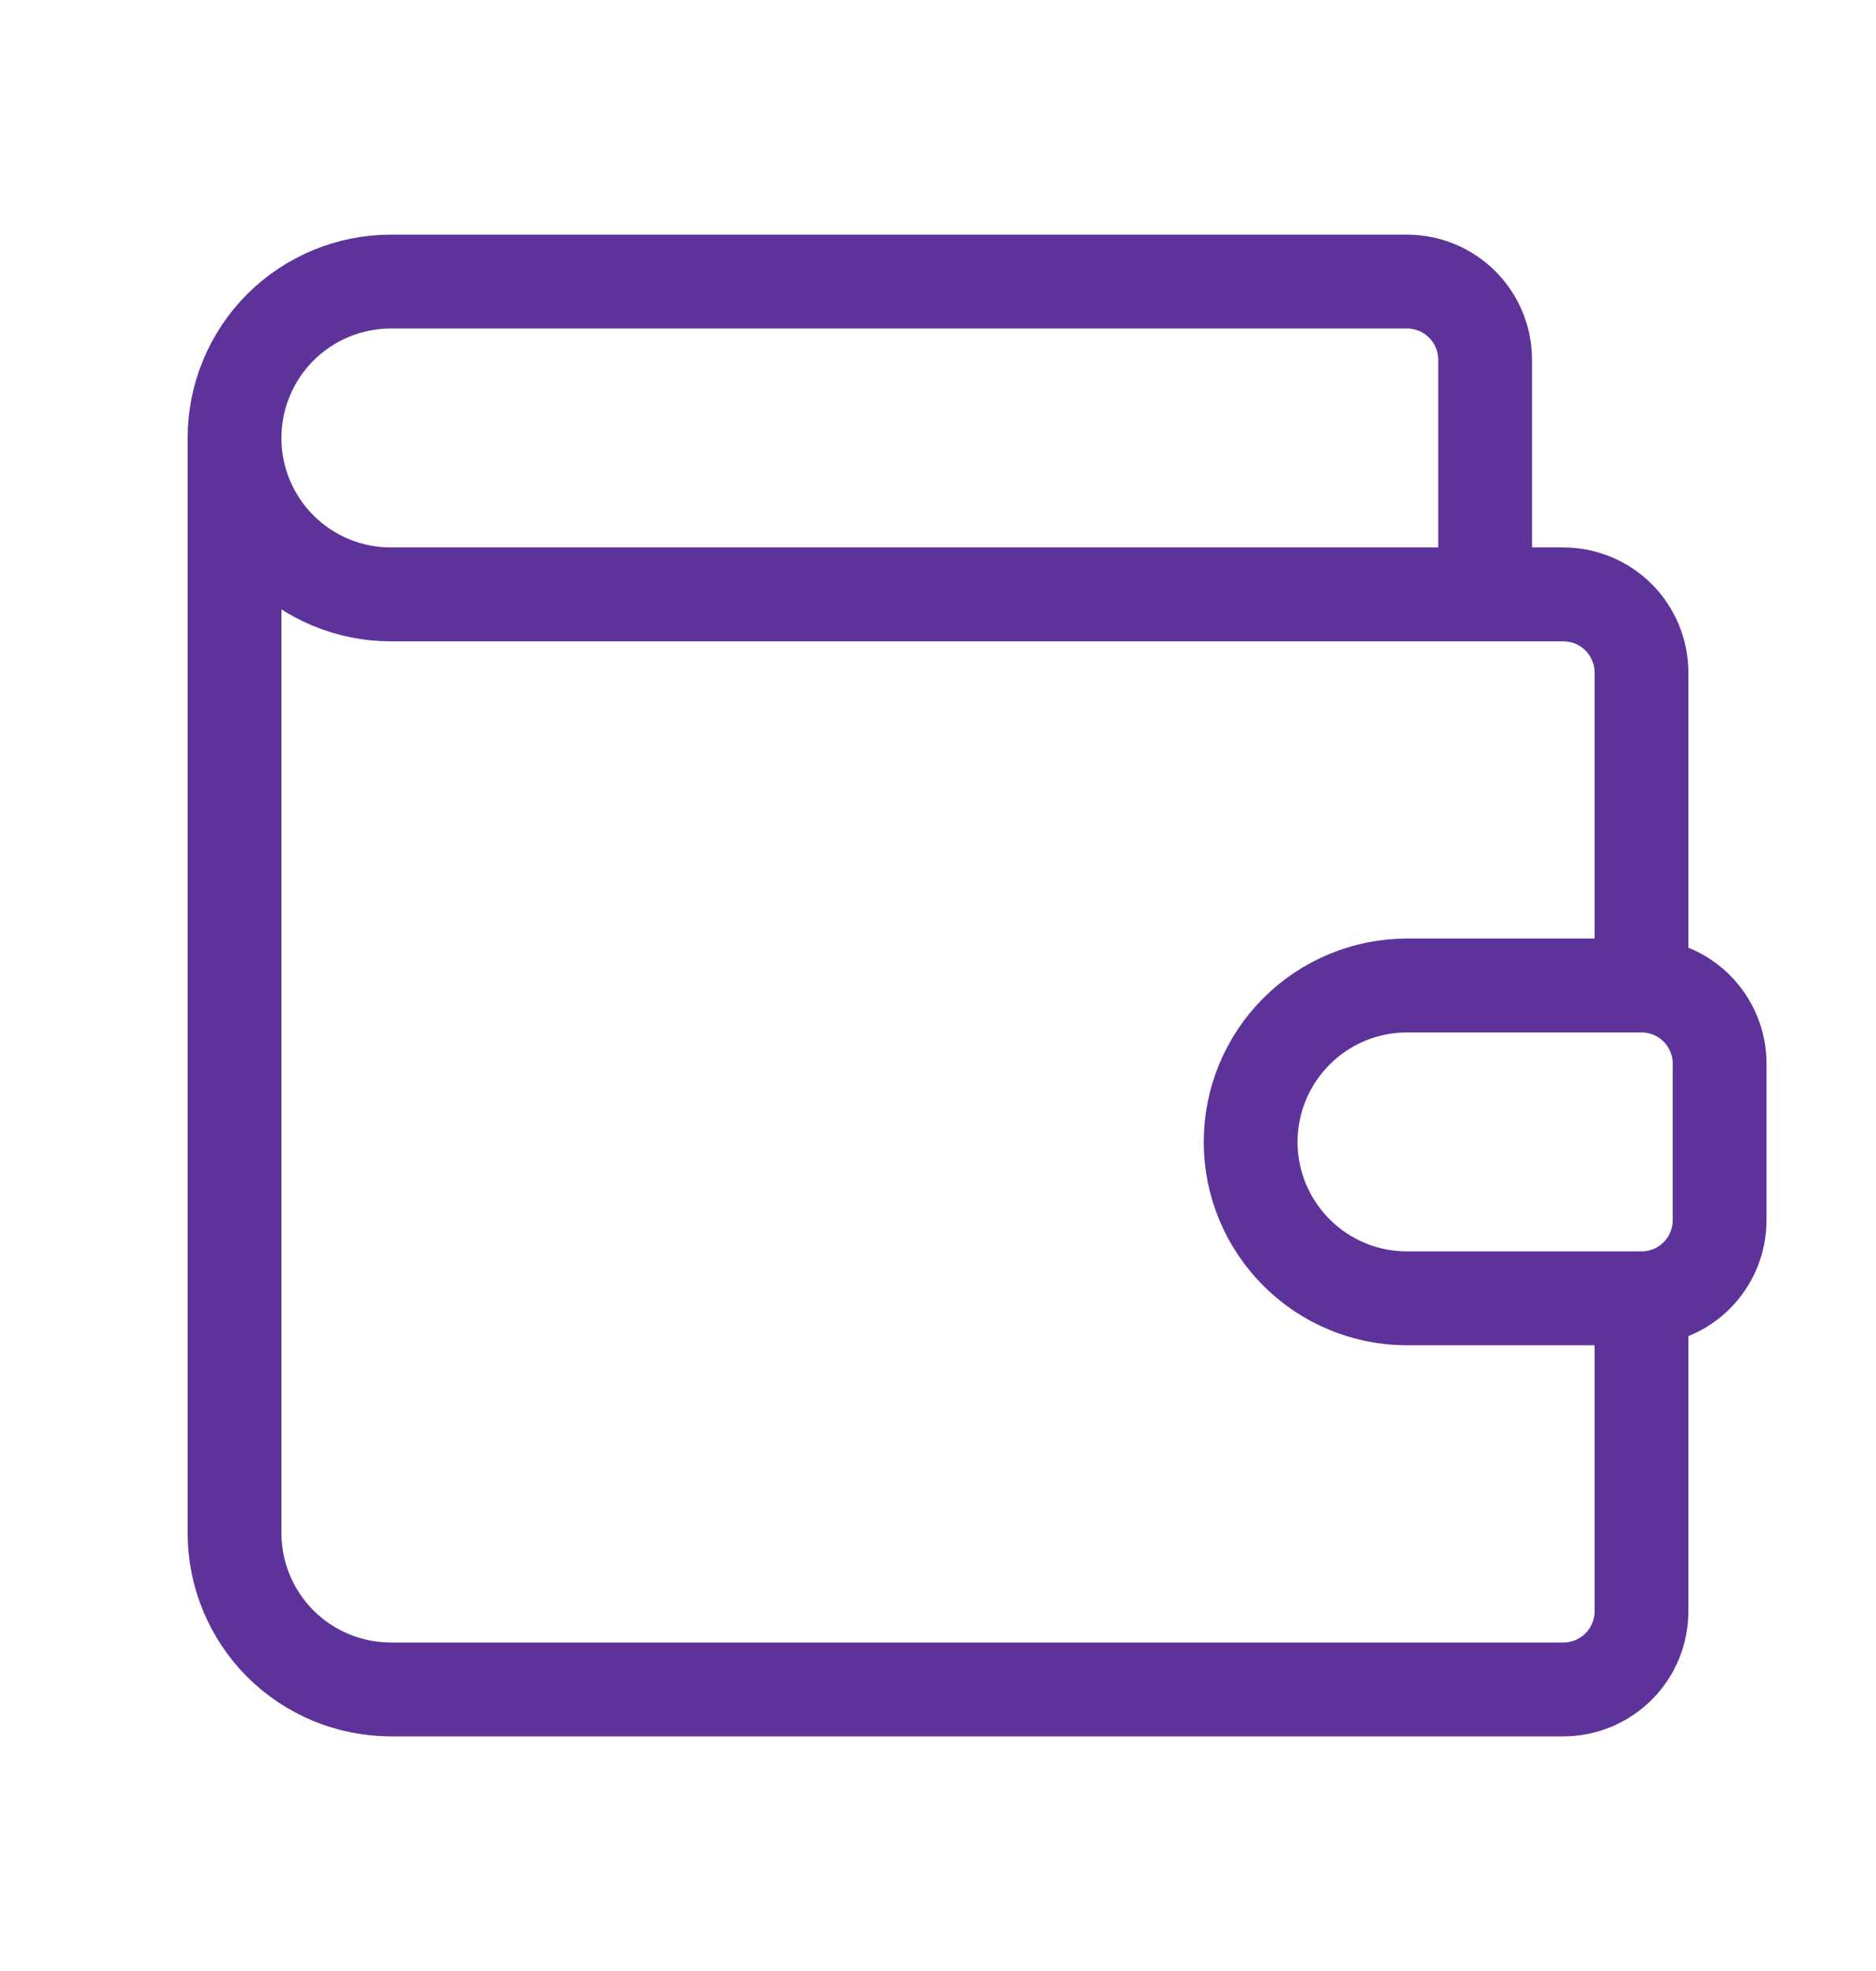<svg width="20" height="21" viewBox="0 0 20 21" fill="none" xmlns="http://www.w3.org/2000/svg">
<path d="M15.833 6.333V3.833C15.833 3.612 15.745 3.4 15.589 3.244C15.433 3.088 15.221 3 15 3H4.167C3.725 3 3.301 3.176 2.988 3.488C2.676 3.801 2.5 4.225 2.5 4.667M2.5 4.667C2.5 5.109 2.676 5.533 2.988 5.845C3.301 6.158 3.725 6.333 4.167 6.333H16.667C16.888 6.333 17.1 6.421 17.256 6.577C17.412 6.734 17.5 6.946 17.5 7.167V10.5M2.5 4.667V16.333C2.5 16.775 2.676 17.199 2.988 17.512C3.301 17.824 3.725 18 4.167 18H16.667C16.888 18 17.1 17.912 17.256 17.756C17.412 17.6 17.5 17.388 17.5 17.167V13.833M17.5 10.5H15C14.558 10.5 14.134 10.676 13.822 10.988C13.509 11.301 13.333 11.725 13.333 12.167C13.333 12.609 13.509 13.033 13.822 13.345C14.134 13.658 14.558 13.833 15 13.833H17.5M17.5 10.5C17.721 10.5 17.933 10.588 18.089 10.744C18.245 10.9 18.333 11.112 18.333 11.333V13C18.333 13.221 18.245 13.433 18.089 13.589C17.933 13.745 17.721 13.833 17.5 13.833" stroke="#5D3399" stroke-linecap="round" stroke-linejoin="round"/>
</svg>
